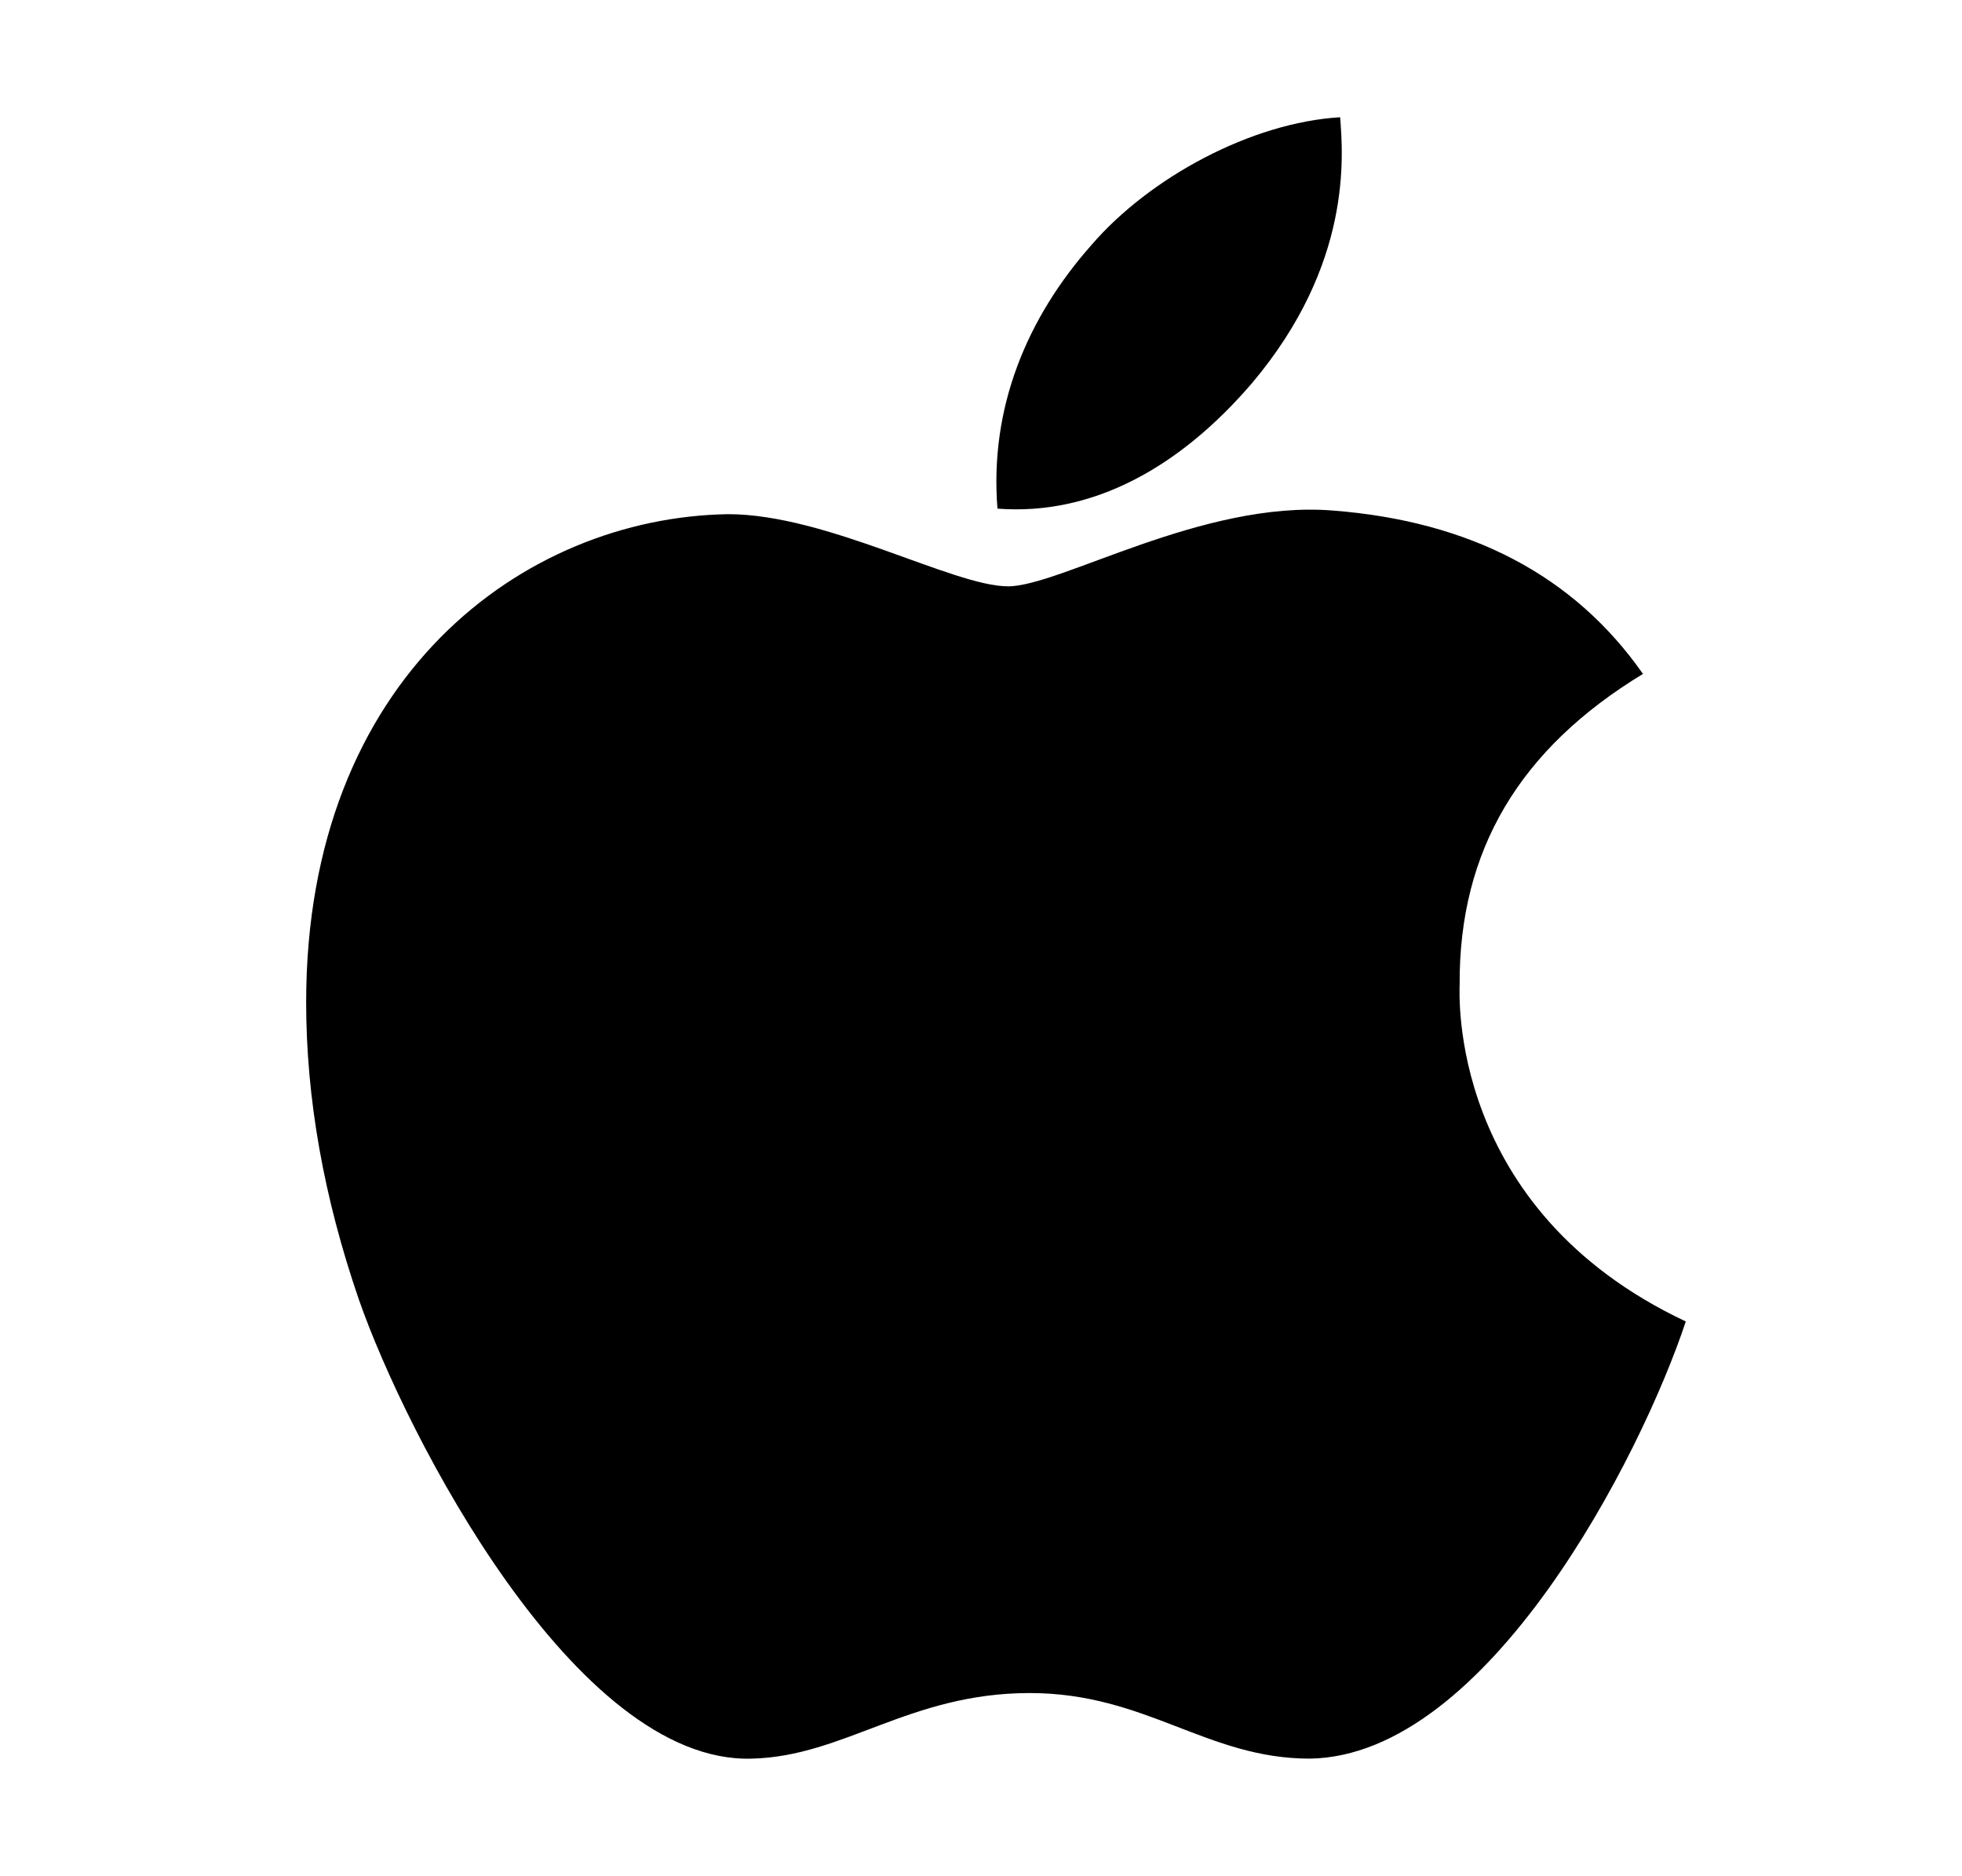 <svg width="23" height="22" viewBox="0 0 23 22" fill="none" xmlns="http://www.w3.org/2000/svg">
<path d="M17.111 11.546C17.102 9.969 17.816 8.779 19.26 7.902C18.452 6.746 17.231 6.11 15.62 5.986C14.095 5.865 12.428 6.875 11.817 6.875C11.173 6.875 9.695 6.029 8.535 6.029C6.137 6.067 3.589 7.941 3.589 11.752C3.589 12.878 3.795 14.041 4.208 15.241C4.758 16.818 6.743 20.685 8.814 20.621C9.897 20.595 10.662 19.852 12.071 19.852C13.437 19.852 14.146 20.621 15.354 20.621C17.442 20.591 19.238 17.076 19.762 15.495C16.961 14.175 17.111 11.627 17.111 11.546ZM14.679 4.49C15.852 3.098 15.745 1.83 15.71 1.375C14.675 1.435 13.476 2.08 12.793 2.875C12.041 3.725 11.598 4.778 11.693 5.964C12.814 6.05 13.837 5.474 14.679 4.49Z" fill="black"/>
</svg>
